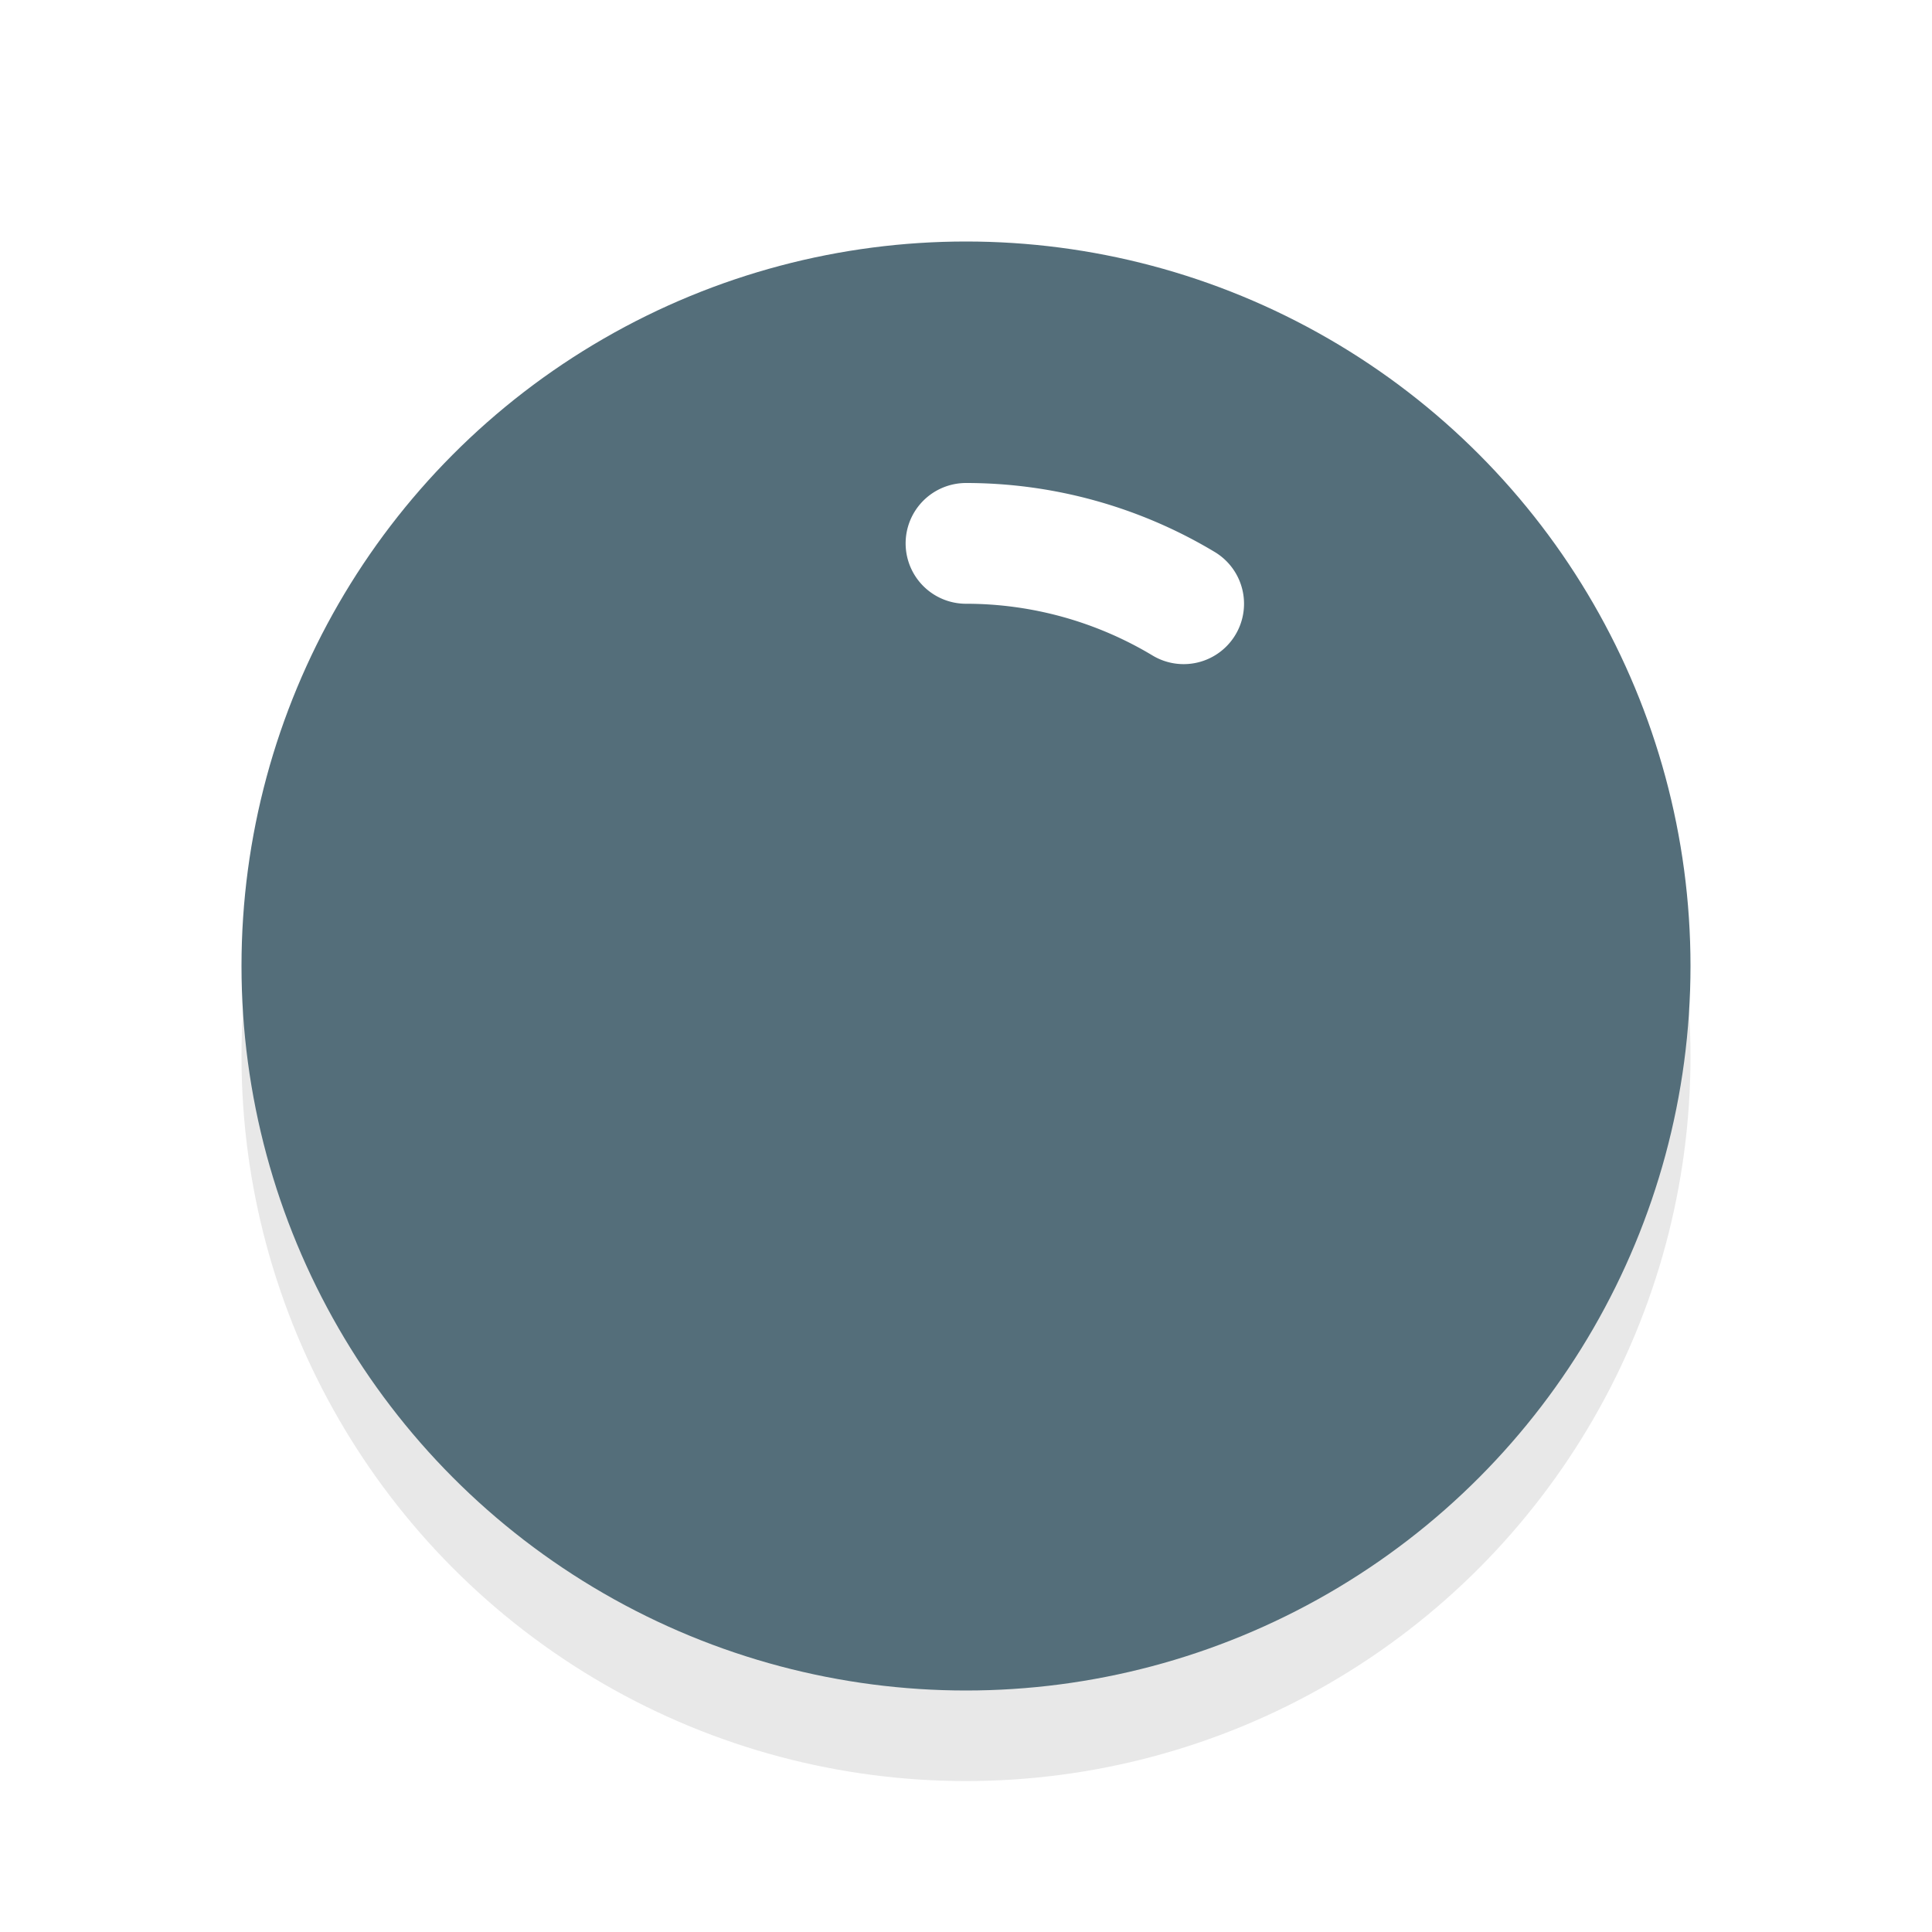 <svg xmlns="http://www.w3.org/2000/svg" viewBox="0 0 32 32"><defs><filter id="a" width="1.192" height="1.192" x="-.1" y="-.1" color-interpolation-filters="sRGB"><feGaussianBlur stdDeviation=".96"/></filter></defs><circle cx="16" cy="17.5" r="12" opacity=".3" filter="url(#a)"/><circle cx="16" cy="16" r="12" fill="#546E7A"/><path d="M16 9a7 7 0 013.605 1" fill="none" stroke="#fff" stroke-width="2" stroke-linecap="round" stroke-linejoin="round"/></svg>